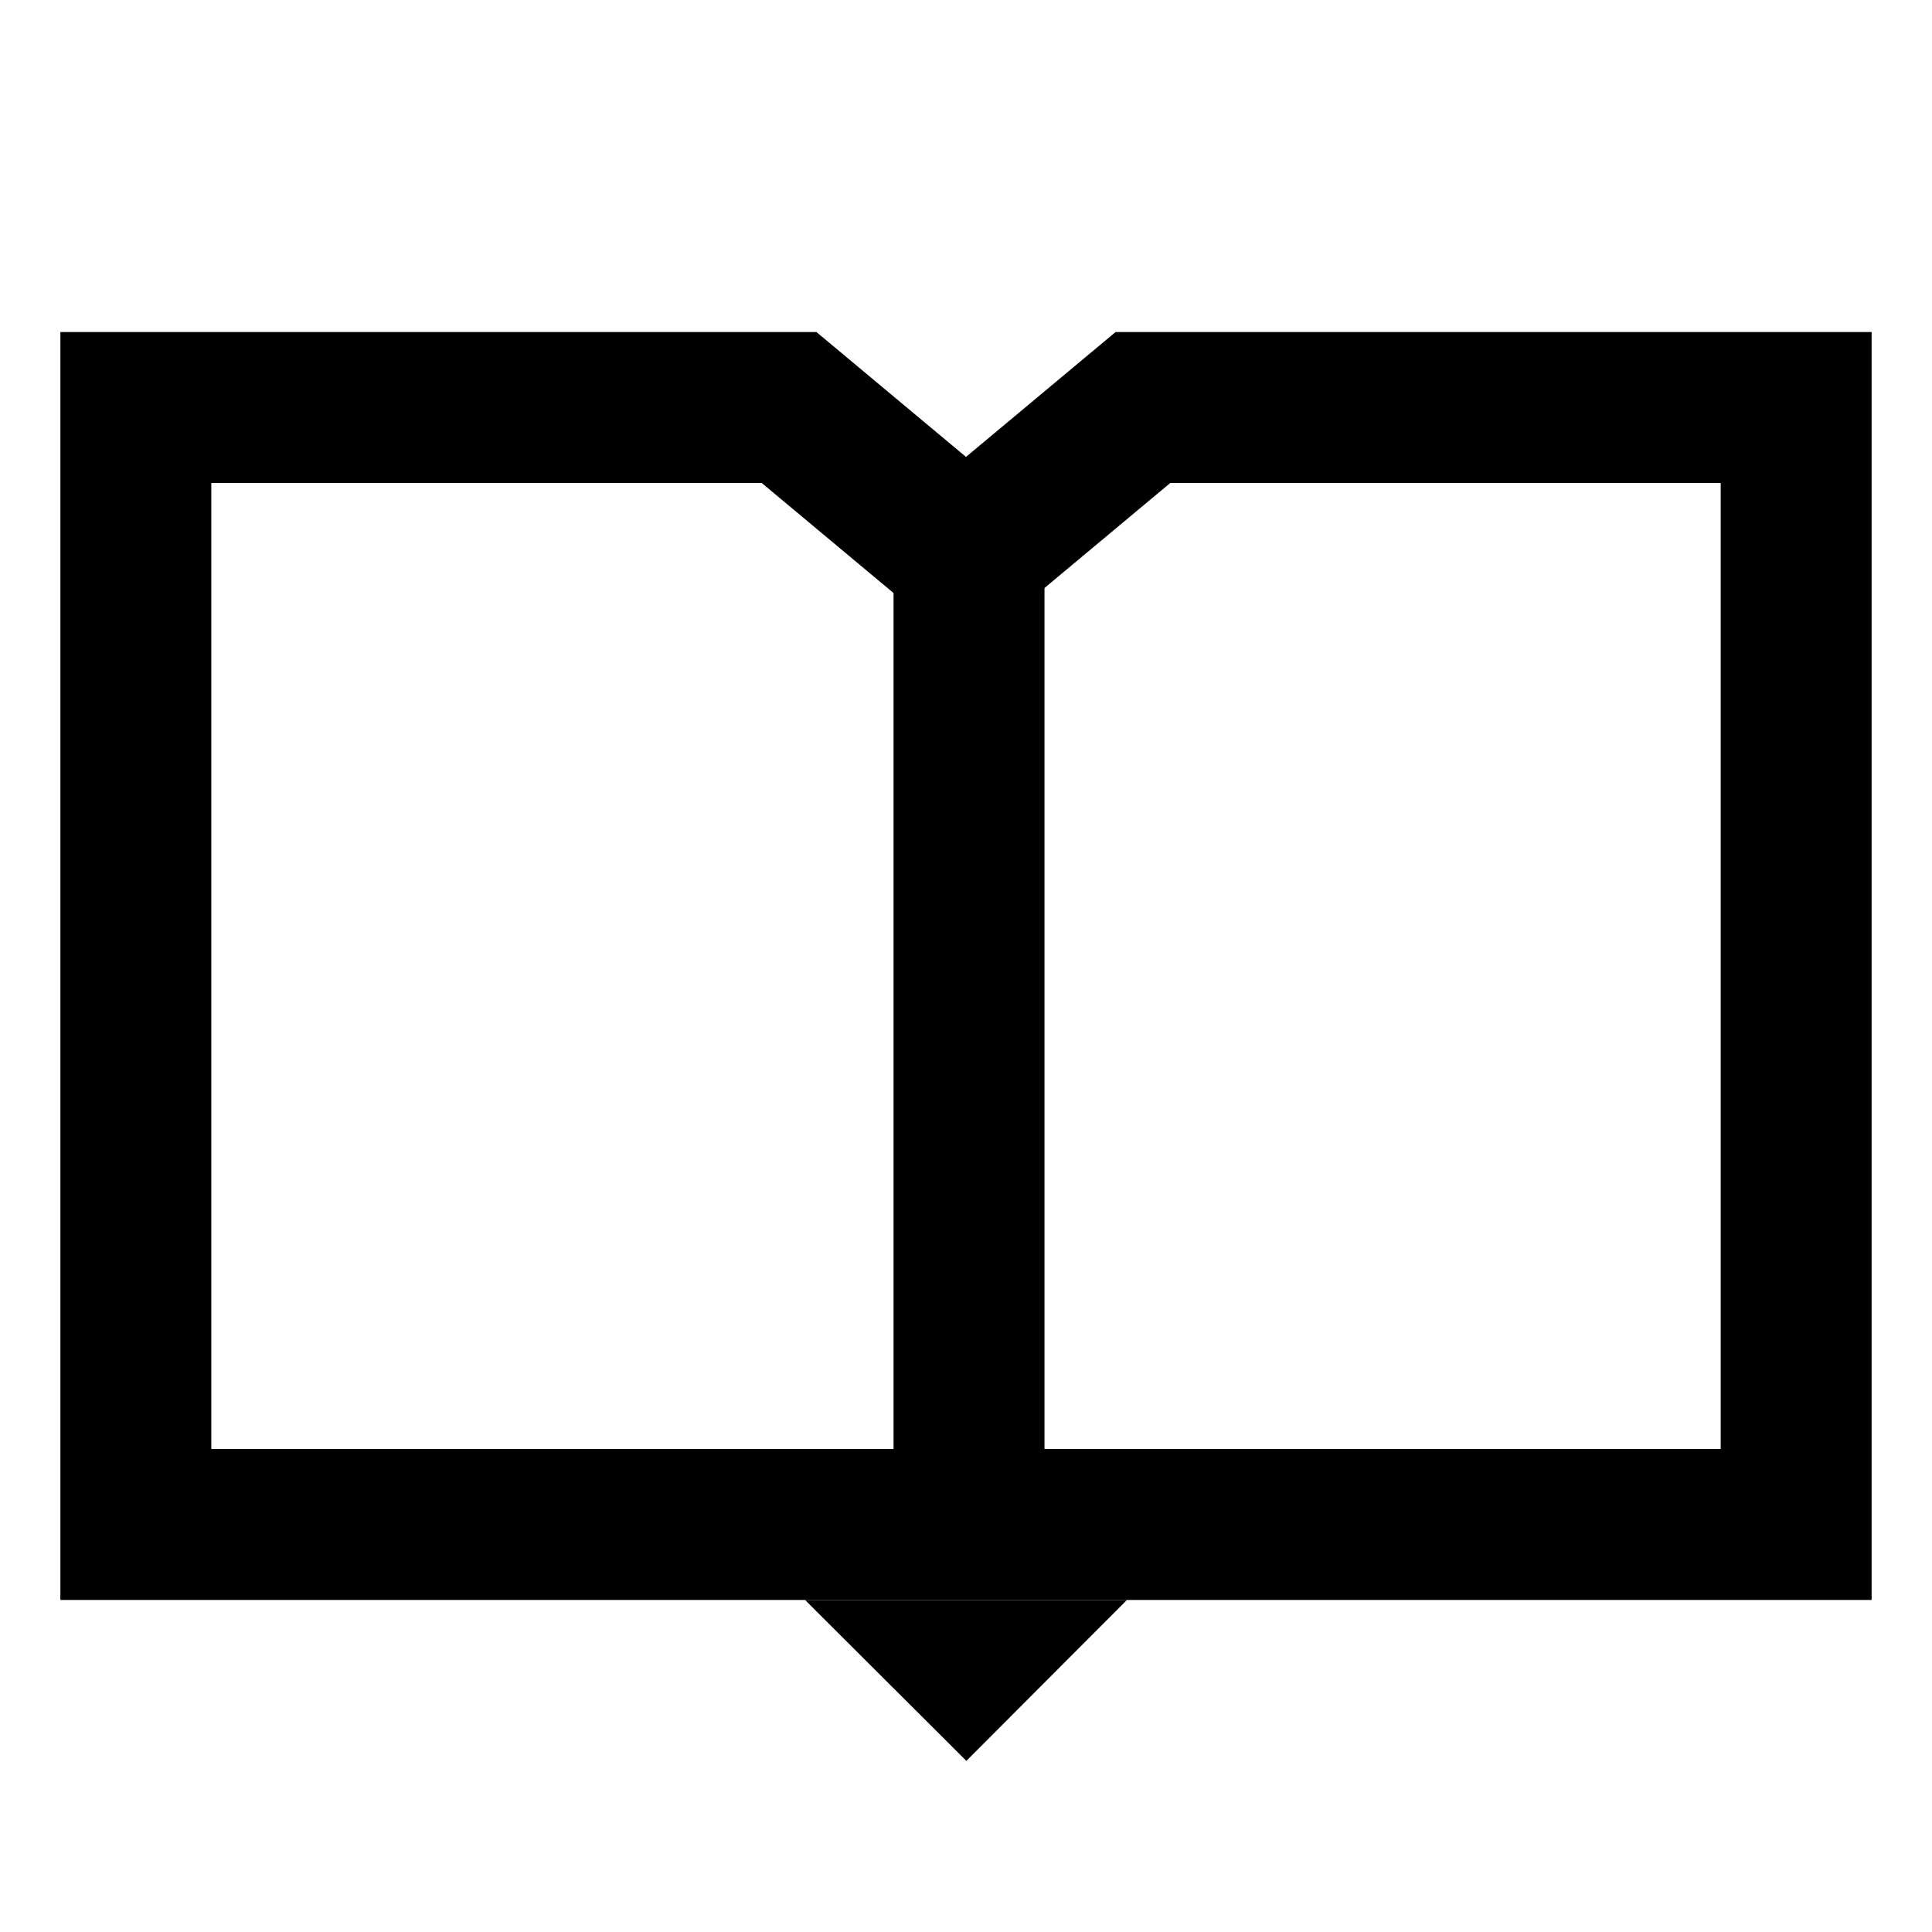 <?xml version="1.0" encoding="UTF-8"?>
<svg width="16px" height="16px" viewBox="0 0 16 16" version="1.1" xmlns="http://www.w3.org/2000/svg" xmlns:xlink="http://www.w3.org/1999/xlink">
    <title>9EDF26F0-88A6-4F9F-BD5B-17A16FDCED1D</title>
    <g id="Community" stroke="none" stroke-width="1" fill="none" fill-rule="evenodd">
        <g id="Community_02_Community_02_Board_03_Read(CO-HO-12)" transform="translate(-450, -817)">
            <g id="@-Contents" transform="translate(426, 159)">
                <g id="글" transform="translate(0, 129)">
                    <g id="추천과정" transform="translate(0, 525)">
                        <g id="ttl-/-btn" transform="translate(24, 0)">
                            <g id="icon-/-community-/-class" transform="translate(0, 4)">
                                <g id="icon" transform="translate(0.5, 2.75)">
                                    <polygon id="Rectangle" fill="#000000" points="6.167 10.5 8.833 10.5 7.503 11.833"></polygon>
                                    <rect id="Rectangle" fill="#000000" x="6.9" y="1.2" width="1.25" height="9"></rect>
                                    <path d="M14.375,0.625 L14.375,9.875 L0.625,9.875 L0.625,0.625 L6.035,0.625 L7.5,1.848 L8.965,0.625 L14.375,0.625 Z" id="Rectangle" stroke="#000000" stroke-width="1.25"></path>
                                </g>
                            </g>
                        </g>
                    </g>
                </g>
            </g>
        </g>
    </g>
</svg>